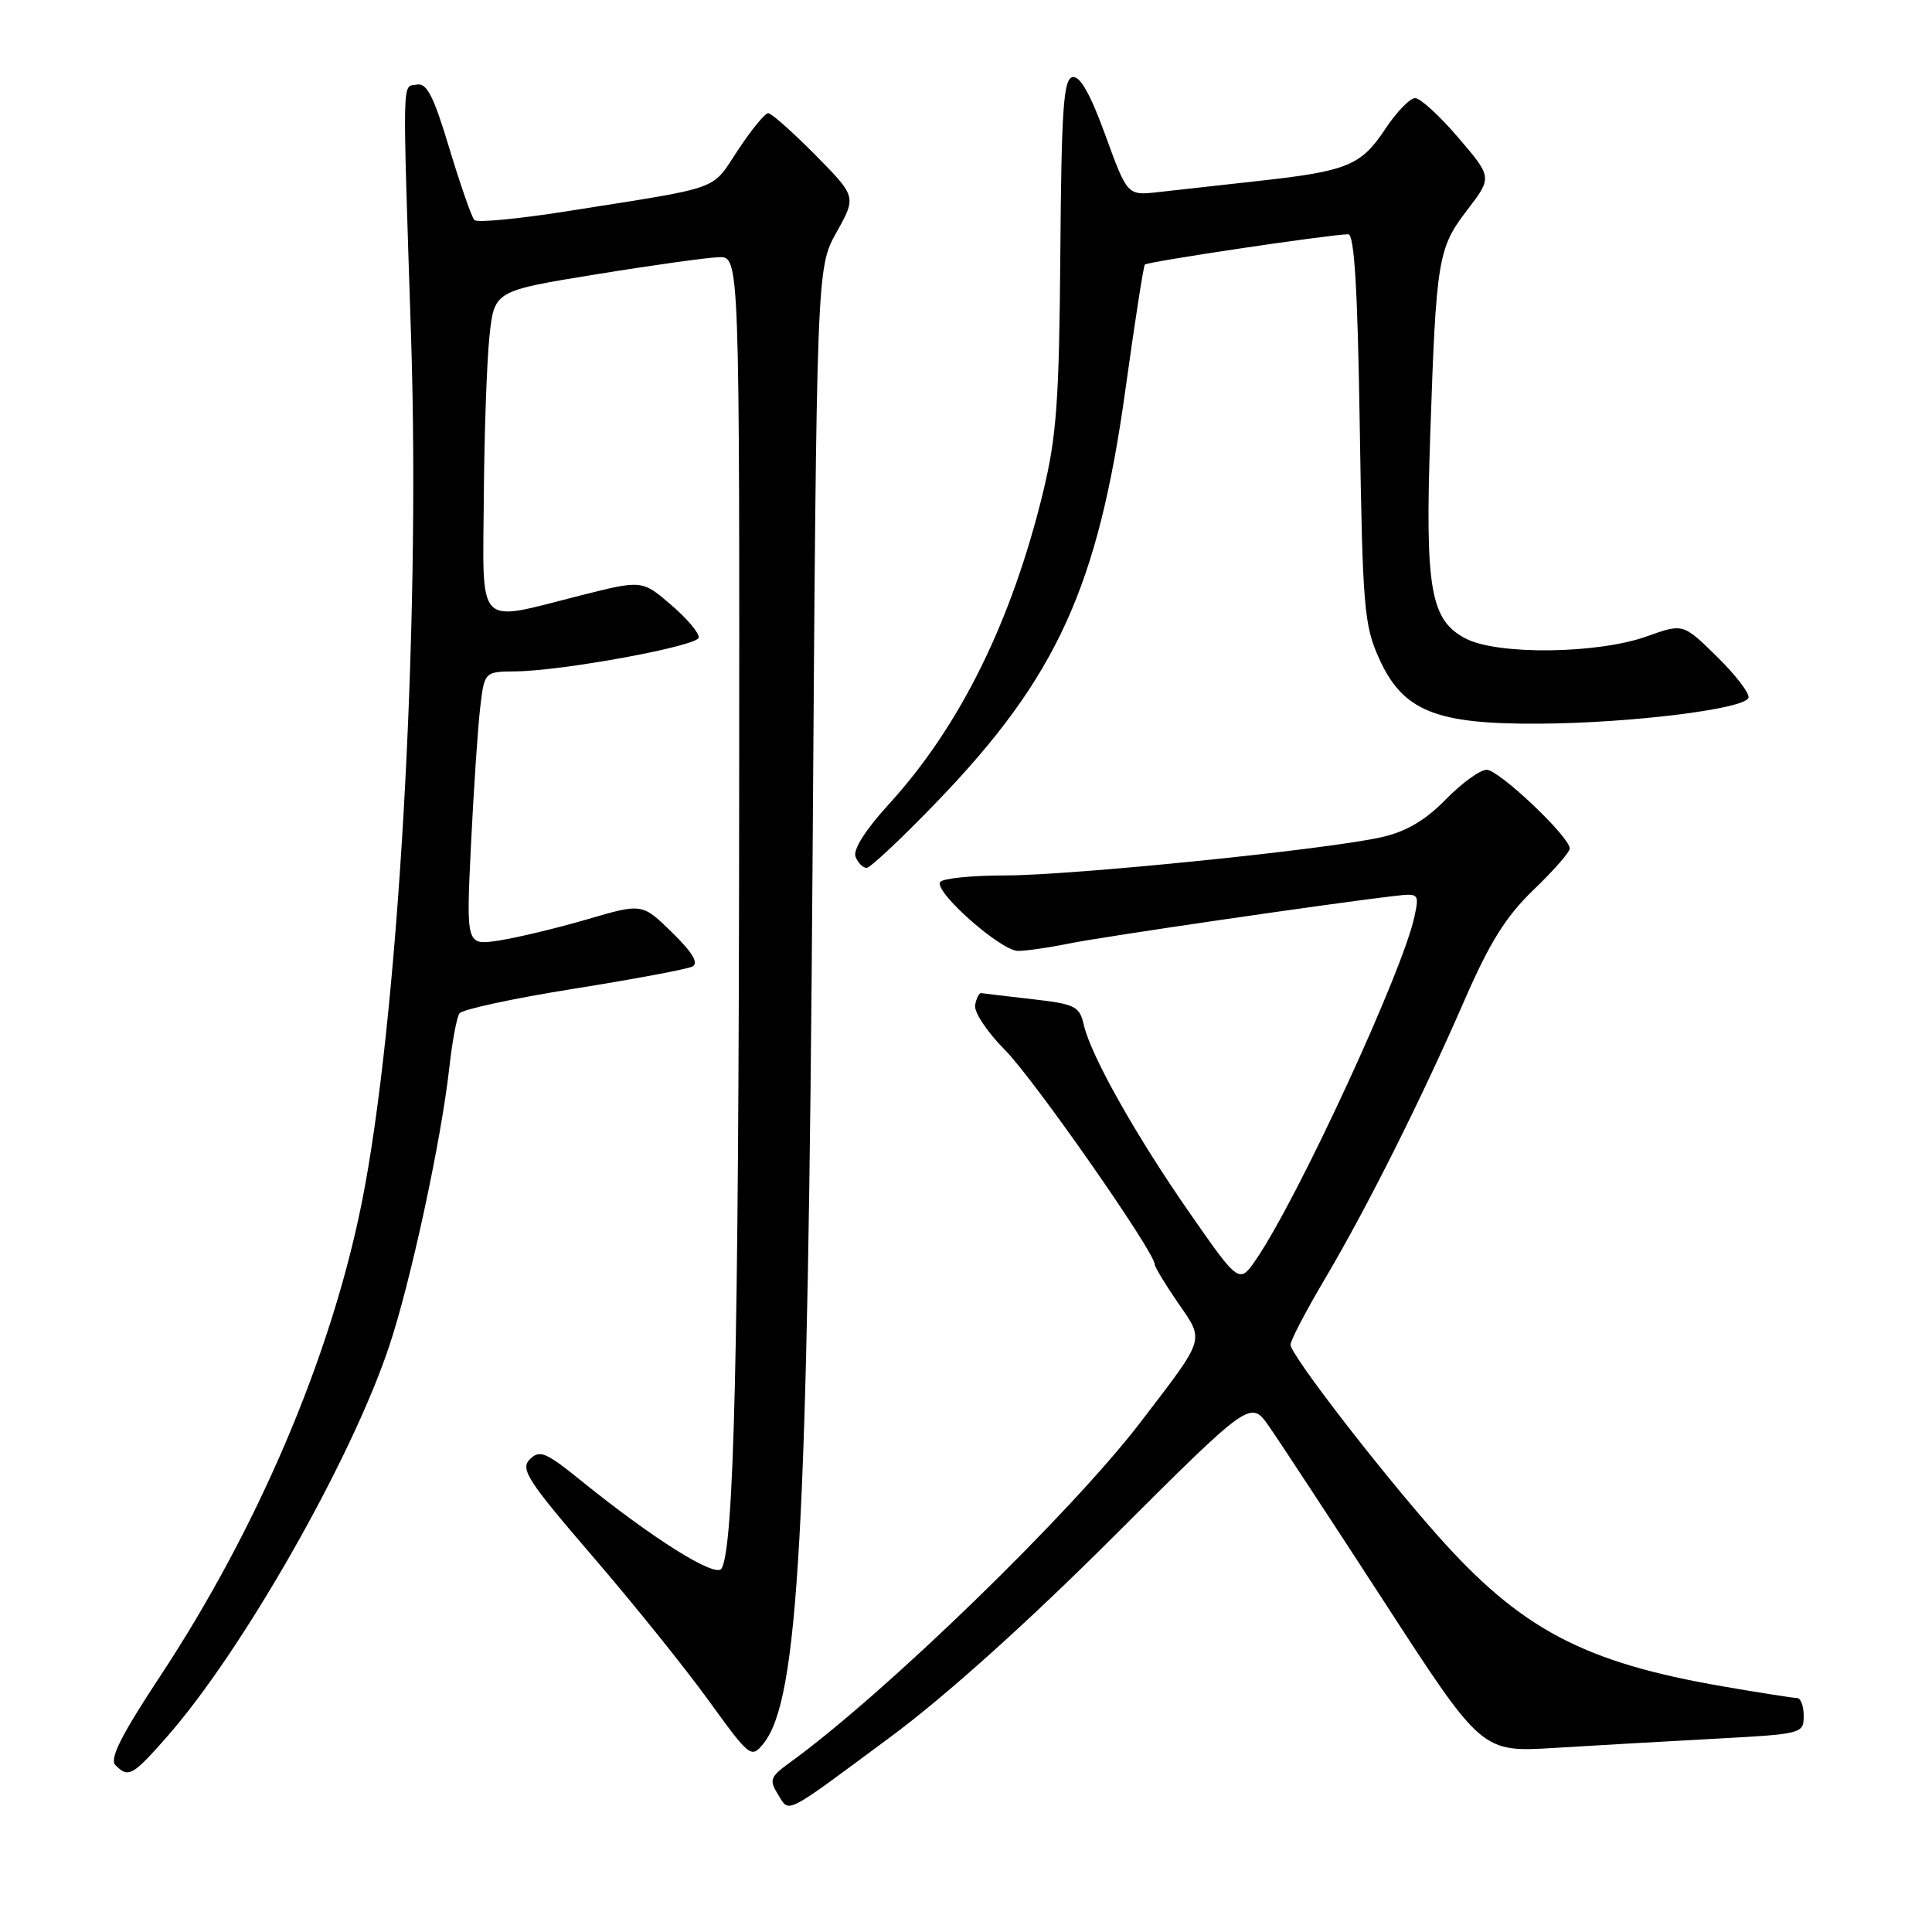 <?xml version="1.0" encoding="UTF-8" standalone="no"?>
<!DOCTYPE svg PUBLIC "-//W3C//DTD SVG 1.1//EN" "http://www.w3.org/Graphics/SVG/1.1/DTD/svg11.dtd" >
<svg xmlns="http://www.w3.org/2000/svg" xmlns:xlink="http://www.w3.org/1999/xlink" version="1.1" viewBox="0 0 256 256">
 <g >
 <path fill="currentColor"
d=" M 118.00 230.15 C 125.28 224.76 136.14 215.00 147.60 203.56 C 165.70 185.50 165.70 185.50 168.15 189.00 C 169.50 190.93 176.39 201.43 183.48 212.35 C 196.35 232.19 196.35 232.19 205.93 231.61 C 211.19 231.29 220.79 230.74 227.25 230.39 C 238.78 229.77 239.00 229.72 239.00 227.38 C 239.00 226.07 238.61 225.00 238.13 225.00 C 237.65 225.00 233.27 224.31 228.38 223.47 C 209.82 220.28 201.49 215.87 190.41 203.37 C 182.62 194.57 171.00 179.49 171.00 178.18 C 171.00 177.62 173.04 173.71 175.54 169.49 C 181.17 159.97 188.36 145.61 194.07 132.50 C 197.40 124.85 199.55 121.42 203.21 117.90 C 205.85 115.37 208.00 112.91 208.00 112.43 C 208.00 110.89 198.62 102.00 196.99 102.00 C 196.12 102.00 193.68 103.77 191.57 105.93 C 188.89 108.68 186.33 110.19 183.11 110.92 C 175.97 112.56 142.06 116.00 133.13 116.00 C 128.72 116.00 124.87 116.40 124.57 116.88 C 123.77 118.18 132.62 126.00 134.90 126.00 C 135.97 126.00 139.02 125.56 141.67 125.02 C 146.00 124.13 176.47 119.68 184.79 118.72 C 188.00 118.34 188.07 118.41 187.43 121.42 C 185.92 128.60 172.11 158.53 166.52 166.76 C 164.21 170.16 164.21 170.16 157.71 160.83 C 150.50 150.47 144.56 139.92 143.61 135.80 C 143.04 133.32 142.46 133.04 136.74 132.39 C 133.31 132.00 130.28 131.64 130.01 131.59 C 129.75 131.54 129.38 132.25 129.21 133.17 C 129.03 134.09 130.80 136.75 133.20 139.17 C 136.99 142.98 153.00 165.90 153.00 167.52 C 153.00 167.86 154.39 170.16 156.08 172.62 C 159.62 177.76 159.83 177.07 151.14 188.43 C 141.91 200.50 117.18 224.50 104.63 233.57 C 102.05 235.44 101.90 235.86 103.08 237.76 C 104.65 240.27 103.67 240.77 118.00 230.15 Z  M 22.02 230.25 C 32.03 218.92 46.46 193.61 51.53 178.50 C 54.40 169.96 58.45 151.21 59.55 141.37 C 59.92 138.00 60.52 134.81 60.87 134.29 C 61.21 133.76 68.03 132.29 76.00 131.02 C 83.97 129.75 91.06 128.42 91.75 128.07 C 92.61 127.62 91.76 126.20 89.05 123.55 C 85.09 119.68 85.09 119.68 77.79 121.82 C 73.78 122.99 68.53 124.25 66.13 124.62 C 61.76 125.29 61.76 125.29 62.41 111.90 C 62.77 104.53 63.32 96.36 63.63 93.75 C 64.19 89.00 64.19 89.00 68.34 88.96 C 74.60 88.89 92.30 85.63 92.58 84.50 C 92.71 83.95 91.08 82.00 88.95 80.17 C 85.08 76.84 85.08 76.84 76.85 78.92 C 62.92 82.44 63.98 83.54 64.11 65.75 C 64.17 57.36 64.51 47.81 64.86 44.52 C 65.50 38.54 65.50 38.54 79.00 36.35 C 86.42 35.14 93.74 34.12 95.25 34.08 C 98.00 34.00 98.00 34.00 97.94 108.75 C 97.88 179.06 97.26 205.15 95.60 207.85 C 94.82 209.10 86.61 203.96 77.09 196.27 C 72.32 192.41 71.51 192.06 70.21 193.36 C 68.91 194.66 69.89 196.18 78.48 206.17 C 83.85 212.40 90.77 221.00 93.87 225.29 C 99.35 232.86 99.54 233.02 101.14 231.06 C 105.81 225.33 107.04 203.30 107.67 114.00 C 108.21 35.50 108.21 35.50 110.85 30.77 C 113.48 26.05 113.48 26.05 108.02 20.52 C 105.02 17.49 102.22 15.00 101.79 15.00 C 101.36 15.00 99.55 17.21 97.77 19.91 C 94.16 25.35 96.01 24.69 75.00 28.01 C 68.67 29.01 63.21 29.53 62.86 29.16 C 62.50 28.80 61.02 24.53 59.55 19.69 C 57.45 12.69 56.55 10.94 55.20 11.21 C 53.27 11.59 53.32 9.14 54.48 45.00 C 55.72 83.71 52.75 135.46 47.91 159.50 C 43.80 179.87 34.12 202.57 21.20 222.14 C 16.05 229.94 14.48 233.08 15.29 233.89 C 17.01 235.61 17.54 235.33 22.02 230.25 Z  M 124.14 106.25 C 140.07 89.71 145.52 77.74 149.16 51.37 C 150.37 42.64 151.51 35.30 151.70 35.06 C 152.00 34.68 175.75 31.13 178.64 31.04 C 179.46 31.01 179.90 38.33 180.18 56.75 C 180.55 80.53 180.75 82.87 182.75 87.28 C 185.89 94.22 190.23 95.98 204.00 95.89 C 216.15 95.81 231.18 93.95 231.68 92.46 C 231.87 91.90 229.99 89.45 227.52 87.02 C 223.02 82.60 223.02 82.60 218.22 84.32 C 211.74 86.65 198.48 86.82 194.23 84.62 C 189.54 82.19 188.82 78.09 189.51 57.75 C 190.30 34.28 190.53 32.89 194.42 27.82 C 197.73 23.50 197.73 23.50 193.24 18.25 C 190.78 15.36 188.20 13.00 187.51 13.00 C 186.83 13.00 185.06 14.82 183.59 17.04 C 180.35 21.94 178.56 22.68 166.73 23.98 C 161.66 24.54 155.67 25.21 153.44 25.46 C 149.38 25.91 149.38 25.91 146.47 17.92 C 144.49 12.47 143.11 10.03 142.12 10.22 C 140.92 10.45 140.65 14.33 140.50 33.50 C 140.35 53.07 140.01 57.80 138.22 65.19 C 134.06 82.33 127.19 96.25 117.83 106.50 C 114.71 109.91 113.01 112.58 113.36 113.51 C 113.68 114.33 114.34 115.00 114.83 115.00 C 115.31 115.00 119.51 111.06 124.14 106.25 Z "/>
</g>
</svg>